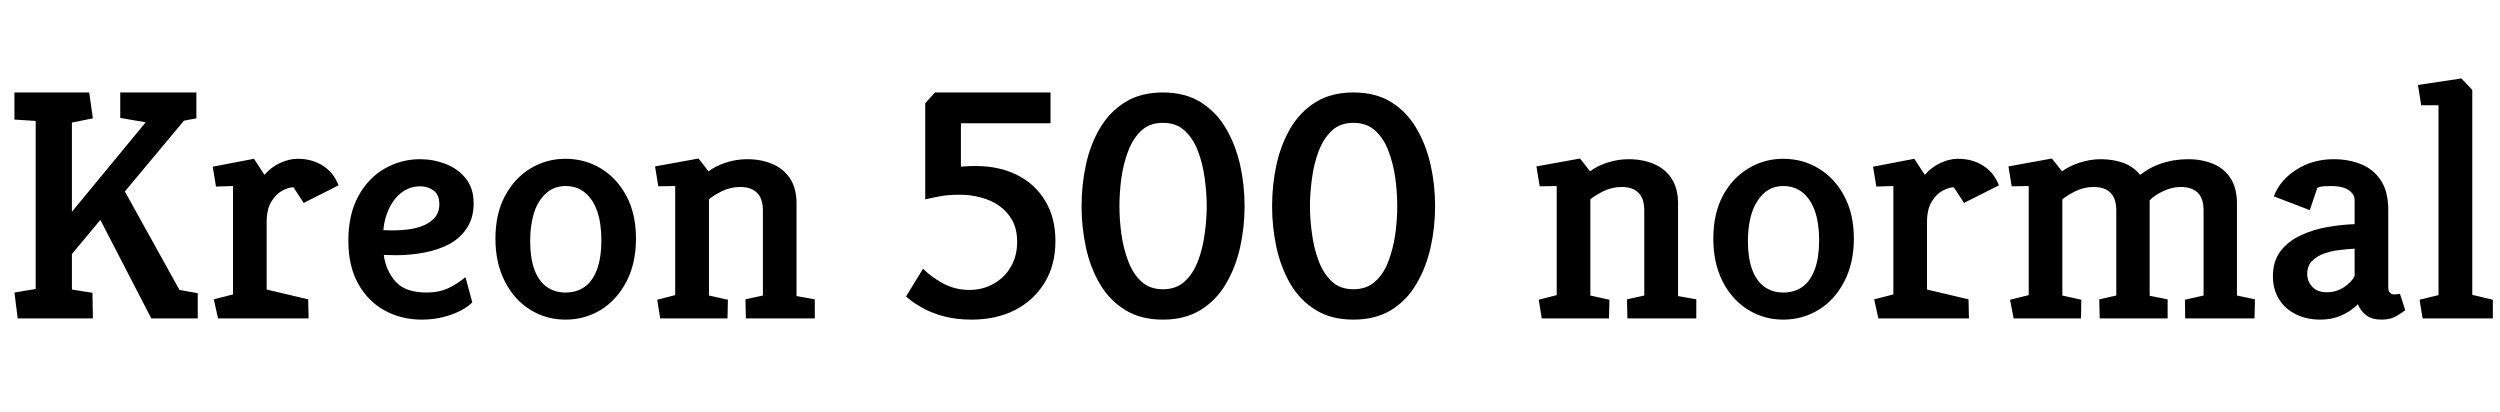<svg xmlns="http://www.w3.org/2000/svg" xmlns:xlink="http://www.w3.org/1999/xlink" width="183.576" height="30.24"><path fill="black" d="M6.82 23.38L1.30 23.38L1.06 21.48L2.62 21.22L2.62 8.88L1.06 8.78L1.06 6.79L6.55 6.79L6.82 8.69L5.28 9.00L5.28 15.55L10.70 8.98L8.83 8.66L8.83 6.79L14.42 6.79L14.42 8.69L13.51 8.86L9.17 14.06L13.18 21.29L14.52 21.53L14.52 23.38L11.11 23.38L7.37 16.15L5.28 18.65L5.28 21.26L6.79 21.50L6.82 23.38ZM22.66 23.38L16.01 23.38L15.70 21.98L17.11 21.62L17.11 13.66L15.86 13.70L15.62 12.24L18.65 11.66L19.42 12.84Q19.92 12.26 20.58 11.96Q21.24 11.66 21.86 11.66L21.86 11.66Q22.92 11.66 23.71 12.17Q24.50 12.67 24.86 13.61L24.86 13.61L22.30 14.90L21.55 13.75Q21.22 13.75 20.75 13.99Q20.28 14.23 19.93 14.80Q19.58 15.36 19.58 16.32L19.58 16.32L19.58 21.26L22.63 21.98L22.66 23.38ZM30.96 23.47L30.96 23.47Q29.47 23.47 28.25 22.80Q27.02 22.13 26.30 20.83Q25.58 19.54 25.58 17.69L25.58 17.69Q25.58 15.72 26.32 14.39Q27.05 13.06 28.26 12.37Q29.47 11.69 30.84 11.69L30.84 11.69Q31.82 11.69 32.72 12.04Q33.62 12.38 34.20 13.10Q34.78 13.82 34.78 14.93L34.78 14.93Q34.78 16.01 34.28 16.75Q33.79 17.50 32.98 17.93Q32.16 18.36 31.14 18.55Q30.12 18.74 29.06 18.74L29.06 18.74L28.18 18.72Q28.34 19.90 29.06 20.69Q29.78 21.48 31.32 21.48L31.32 21.48Q32.30 21.48 33 21.12Q33.70 20.76 34.18 20.35L34.18 20.35L34.68 22.20Q34.39 22.51 33.84 22.80Q33.29 23.09 32.56 23.28Q31.82 23.47 30.96 23.47ZM28.15 16.90L28.15 16.90L28.82 16.92Q29.35 16.92 29.95 16.85Q30.55 16.78 31.07 16.57Q31.58 16.37 31.92 15.98Q32.26 15.60 32.26 15.00L32.26 15.00Q32.26 14.30 31.84 13.99Q31.42 13.68 30.86 13.68L30.86 13.68Q30.12 13.68 29.53 14.11Q28.94 14.54 28.58 15.29Q28.22 16.03 28.15 16.90ZM41.52 23.47L41.52 23.47Q40.10 23.47 38.93 22.74Q37.75 22.01 37.07 20.66Q36.38 19.32 36.38 17.52L36.38 17.52Q36.38 15.70 37.08 14.39Q37.78 13.08 38.95 12.37Q40.13 11.66 41.52 11.66L41.52 11.66Q42.96 11.66 44.14 12.38Q45.31 13.10 46.01 14.41Q46.70 15.72 46.70 17.52L46.70 17.52Q46.70 19.32 46.01 20.66Q45.31 22.01 44.14 22.74Q42.96 23.47 41.52 23.47ZM41.52 21.48L41.52 21.48Q42.36 21.48 42.95 21.05Q43.54 20.62 43.85 19.75Q44.16 18.89 44.16 17.66L44.16 17.66Q44.16 16.39 43.85 15.50Q43.54 14.62 42.95 14.14Q42.36 13.66 41.52 13.66L41.52 13.66Q40.92 13.66 40.44 13.94Q39.96 14.23 39.61 14.77Q39.26 15.31 39.10 16.06Q38.93 16.80 38.93 17.71L38.93 17.71Q38.93 18.94 39.24 19.79Q39.55 20.64 40.14 21.06Q40.73 21.48 41.52 21.48ZM53.42 23.38L48.48 23.38L48.26 22.01L49.58 21.67L49.58 13.66L48.34 13.68L48.10 12.22L51.29 11.64L52.03 12.58Q52.54 12.19 53.30 11.94Q54.07 11.69 54.86 11.69L54.86 11.69Q55.90 11.69 56.71 12.04Q57.53 12.38 58.01 13.10Q58.49 13.82 58.49 14.95L58.49 14.95L58.49 21.74L59.83 21.98L59.83 23.38L54.77 23.38L54.74 21.98L56.02 21.70L56.02 15.46Q56.02 14.57 55.58 14.15Q55.15 13.73 54.36 13.73L54.36 13.73Q53.64 13.73 52.99 14.05Q52.34 14.38 52.06 14.64L52.06 14.64L52.06 21.70L53.45 22.01L53.42 23.38ZM71.35 23.47L71.35 23.47Q70.20 23.47 69.28 23.22Q68.35 22.97 67.67 22.57Q66.98 22.18 66.53 21.77L66.53 21.77L67.78 19.73Q68.33 20.30 69.23 20.80Q70.13 21.29 71.18 21.29L71.18 21.29Q72.17 21.29 72.97 20.83Q73.78 20.38 74.23 19.58Q74.69 18.79 74.69 17.76L74.69 17.76Q74.69 16.82 74.33 16.18Q73.97 15.53 73.37 15.11Q72.77 14.69 72.02 14.50Q71.28 14.30 70.51 14.30L70.51 14.30Q69.65 14.30 69.10 14.40Q68.54 14.50 67.94 14.64L67.94 14.64L67.94 7.58L68.66 6.79L77.14 6.79L77.14 9.05L70.56 9.05L70.56 12.24Q70.85 12.22 71.10 12.20Q71.35 12.19 71.62 12.19L71.62 12.19Q73.37 12.19 74.69 12.85Q76.01 13.51 76.75 14.75Q77.50 15.98 77.50 17.69L77.50 17.69Q77.50 19.49 76.69 20.78Q75.89 22.08 74.51 22.78Q73.13 23.47 71.35 23.47ZM85.39 23.47L85.39 23.47Q83.76 23.47 82.62 22.76Q81.48 22.06 80.77 20.86Q80.06 19.66 79.74 18.17Q79.42 16.68 79.42 15.14L79.42 15.14Q79.42 13.58 79.74 12.10Q80.06 10.61 80.77 9.41Q81.48 8.21 82.62 7.50Q83.76 6.79 85.39 6.79L85.39 6.79Q87.02 6.79 88.16 7.50Q89.30 8.21 90.01 9.41Q90.72 10.61 91.06 12.10Q91.39 13.58 91.39 15.14L91.39 15.14Q91.39 16.68 91.06 18.17Q90.72 19.66 90.01 20.86Q89.30 22.06 88.16 22.76Q87.02 23.47 85.39 23.47ZM85.39 21.24L85.39 21.24Q86.38 21.24 87.00 20.66Q87.62 20.09 87.97 19.16Q88.32 18.24 88.46 17.17Q88.61 16.10 88.61 15.14L88.61 15.14Q88.61 14.16 88.46 13.09Q88.32 12.02 87.97 11.10Q87.62 10.18 87.00 9.60Q86.38 9.02 85.39 9.02L85.39 9.02Q84.41 9.02 83.80 9.60Q83.18 10.18 82.84 11.10Q82.49 12.02 82.34 13.09Q82.20 14.16 82.20 15.14L82.20 15.14Q82.20 16.10 82.34 17.17Q82.49 18.24 82.84 19.16Q83.18 20.09 83.80 20.66Q84.41 21.24 85.39 21.24ZM99.38 23.47L99.38 23.47Q97.75 23.47 96.61 22.76Q95.47 22.06 94.76 20.86Q94.06 19.66 93.73 18.17Q93.41 16.68 93.41 15.14L93.41 15.14Q93.41 13.58 93.73 12.10Q94.06 10.61 94.76 9.41Q95.47 8.21 96.61 7.50Q97.75 6.79 99.38 6.79L99.38 6.79Q101.02 6.79 102.16 7.50Q103.30 8.21 104.00 9.41Q104.71 10.61 105.05 12.10Q105.38 13.58 105.38 15.14L105.38 15.14Q105.38 16.68 105.05 18.17Q104.71 19.66 104.00 20.86Q103.30 22.06 102.16 22.76Q101.02 23.47 99.38 23.47ZM99.38 21.24L99.38 21.24Q100.37 21.24 100.99 20.66Q101.62 20.09 101.96 19.16Q102.31 18.24 102.46 17.17Q102.60 16.10 102.60 15.14L102.60 15.14Q102.60 14.16 102.46 13.09Q102.31 12.02 101.96 11.10Q101.62 10.18 100.99 9.60Q100.37 9.02 99.38 9.02L99.38 9.02Q98.40 9.02 97.79 9.60Q97.18 10.18 96.83 11.10Q96.48 12.02 96.34 13.09Q96.19 14.16 96.19 15.14L96.19 15.14Q96.19 16.10 96.34 17.17Q96.48 18.24 96.83 19.16Q97.18 20.09 97.79 20.66Q98.40 21.24 99.38 21.24ZM118.15 23.38L113.21 23.38L112.99 22.01L114.31 21.67L114.31 13.66L113.06 13.68L112.82 12.22L116.02 11.64L116.76 12.58Q117.26 12.19 118.03 11.94Q118.80 11.69 119.59 11.69L119.59 11.69Q120.62 11.69 121.44 12.04Q122.26 12.38 122.74 13.10Q123.22 13.82 123.22 14.95L123.22 14.95L123.22 21.74L124.56 21.98L124.56 23.38L119.50 23.38L119.47 21.98L120.74 21.70L120.74 15.46Q120.74 14.57 120.31 14.15Q119.88 13.73 119.09 13.73L119.09 13.73Q118.37 13.73 117.72 14.05Q117.07 14.38 116.78 14.64L116.78 14.64L116.78 21.70L118.18 22.01L118.15 23.38ZM130.94 23.47L130.94 23.47Q129.53 23.47 128.35 22.74Q127.18 22.01 126.49 20.66Q125.81 19.32 125.81 17.52L125.81 17.52Q125.81 15.70 126.50 14.39Q127.20 13.08 128.38 12.37Q129.55 11.66 130.94 11.66L130.94 11.66Q132.38 11.66 133.56 12.38Q134.74 13.10 135.43 14.41Q136.13 15.72 136.13 17.52L136.13 17.52Q136.13 19.32 135.43 20.66Q134.74 22.01 133.56 22.74Q132.38 23.47 130.94 23.47ZM130.94 21.48L130.94 21.48Q131.78 21.48 132.37 21.05Q132.96 20.62 133.27 19.75Q133.58 18.89 133.58 17.66L133.58 17.66Q133.58 16.39 133.27 15.50Q132.96 14.62 132.37 14.14Q131.78 13.66 130.94 13.66L130.94 13.66Q130.34 13.66 129.86 13.94Q129.38 14.23 129.04 14.77Q128.69 15.31 128.52 16.06Q128.35 16.80 128.35 17.71L128.35 17.71Q128.35 18.94 128.66 19.79Q128.98 20.64 129.56 21.06Q130.15 21.48 130.94 21.48ZM144.58 23.38L137.93 23.38L137.62 21.98L139.03 21.62L139.03 13.66L137.78 13.70L137.54 12.24L140.57 11.66L141.34 12.84Q141.84 12.26 142.50 11.96Q143.16 11.66 143.78 11.66L143.78 11.66Q144.84 11.66 145.63 12.17Q146.42 12.67 146.78 13.61L146.78 13.61L144.22 14.90L143.47 13.75Q143.14 13.75 142.67 13.99Q142.20 14.23 141.85 14.80Q141.50 15.36 141.50 16.32L141.50 16.32L141.50 21.26L144.55 21.98L144.58 23.38ZM152.81 23.38L147.86 23.38L147.60 22.01L148.97 21.67L148.97 13.66L147.72 13.68L147.48 12.22L150.67 11.64L151.42 12.58Q151.94 12.19 152.72 11.94Q153.50 11.69 154.25 11.69L154.25 11.69Q155.16 11.69 155.92 11.96Q156.67 12.24 157.15 12.84L157.15 12.84Q157.78 12.36 158.39 12.12Q159 11.88 159.58 11.78Q160.15 11.69 160.66 11.69L160.66 11.69Q161.71 11.69 162.53 12.04Q163.34 12.38 163.80 13.10Q164.26 13.82 164.26 14.95L164.26 14.95L164.26 21.70L165.58 21.98L165.55 23.38L160.46 23.38L160.44 22.01L161.81 21.70L161.81 15.46Q161.81 14.57 161.38 14.15Q160.94 13.73 160.13 13.73L160.13 13.73Q159.50 13.73 158.86 14.03Q158.21 14.33 157.85 14.71L157.85 14.71L157.85 21.72L159.17 21.98L159.17 23.38L154.18 23.38L154.15 21.98L155.40 21.70L155.40 15.46Q155.40 14.57 154.97 14.15Q154.54 13.73 153.74 13.73L153.74 13.73Q153.02 13.73 152.38 14.05Q151.73 14.38 151.44 14.64L151.44 14.64L151.44 21.70L152.83 22.01L152.81 23.38ZM170.40 23.47L170.40 23.47Q169.34 23.47 168.55 23.06Q167.76 22.66 167.33 21.94Q166.90 21.22 166.90 20.28L166.90 20.28Q166.90 19.18 167.46 18.44Q168.02 17.71 168.95 17.28Q169.87 16.85 170.92 16.67Q171.96 16.49 172.90 16.46L172.90 16.46L172.90 14.69Q172.90 14.26 172.46 13.96Q172.03 13.66 171.17 13.66L171.17 13.66Q170.93 13.66 170.64 13.68Q170.35 13.70 170.16 13.80L170.16 13.80L169.61 15.43L166.97 14.42Q167.42 13.22 168.62 12.46Q169.82 11.69 171.36 11.69L171.36 11.69Q172.46 11.69 173.38 12.06Q174.29 12.43 174.83 13.25Q175.37 14.06 175.37 15.41L175.37 15.41L175.37 21.05Q175.37 21.36 175.49 21.49Q175.61 21.62 175.82 21.62L175.82 21.62Q175.94 21.62 176.06 21.60Q176.18 21.58 176.23 21.58L176.23 21.58L176.62 22.78Q176.42 22.94 175.97 23.21Q175.51 23.47 174.89 23.47L174.89 23.47Q174.19 23.47 173.77 23.16Q173.35 22.85 173.14 22.34L173.14 22.34Q172.63 22.85 171.94 23.16Q171.24 23.47 170.40 23.47ZM170.86 21.46L170.86 21.46Q171.55 21.46 172.10 21.10Q172.66 20.74 172.90 20.28L172.90 20.28L172.90 18.26Q172.39 18.29 171.79 18.36Q171.19 18.43 170.65 18.62Q170.11 18.82 169.76 19.18Q169.42 19.54 169.42 20.11L169.42 20.11Q169.42 20.66 169.79 21.06Q170.16 21.46 170.86 21.46ZM183.05 23.38L177.89 23.38L177.67 22.01L179.06 21.67L179.06 7.73L177.79 7.73L177.55 6.24L180.74 5.76L181.54 6.60L181.54 21.65L183.05 22.01L183.05 23.38Z"/></svg>